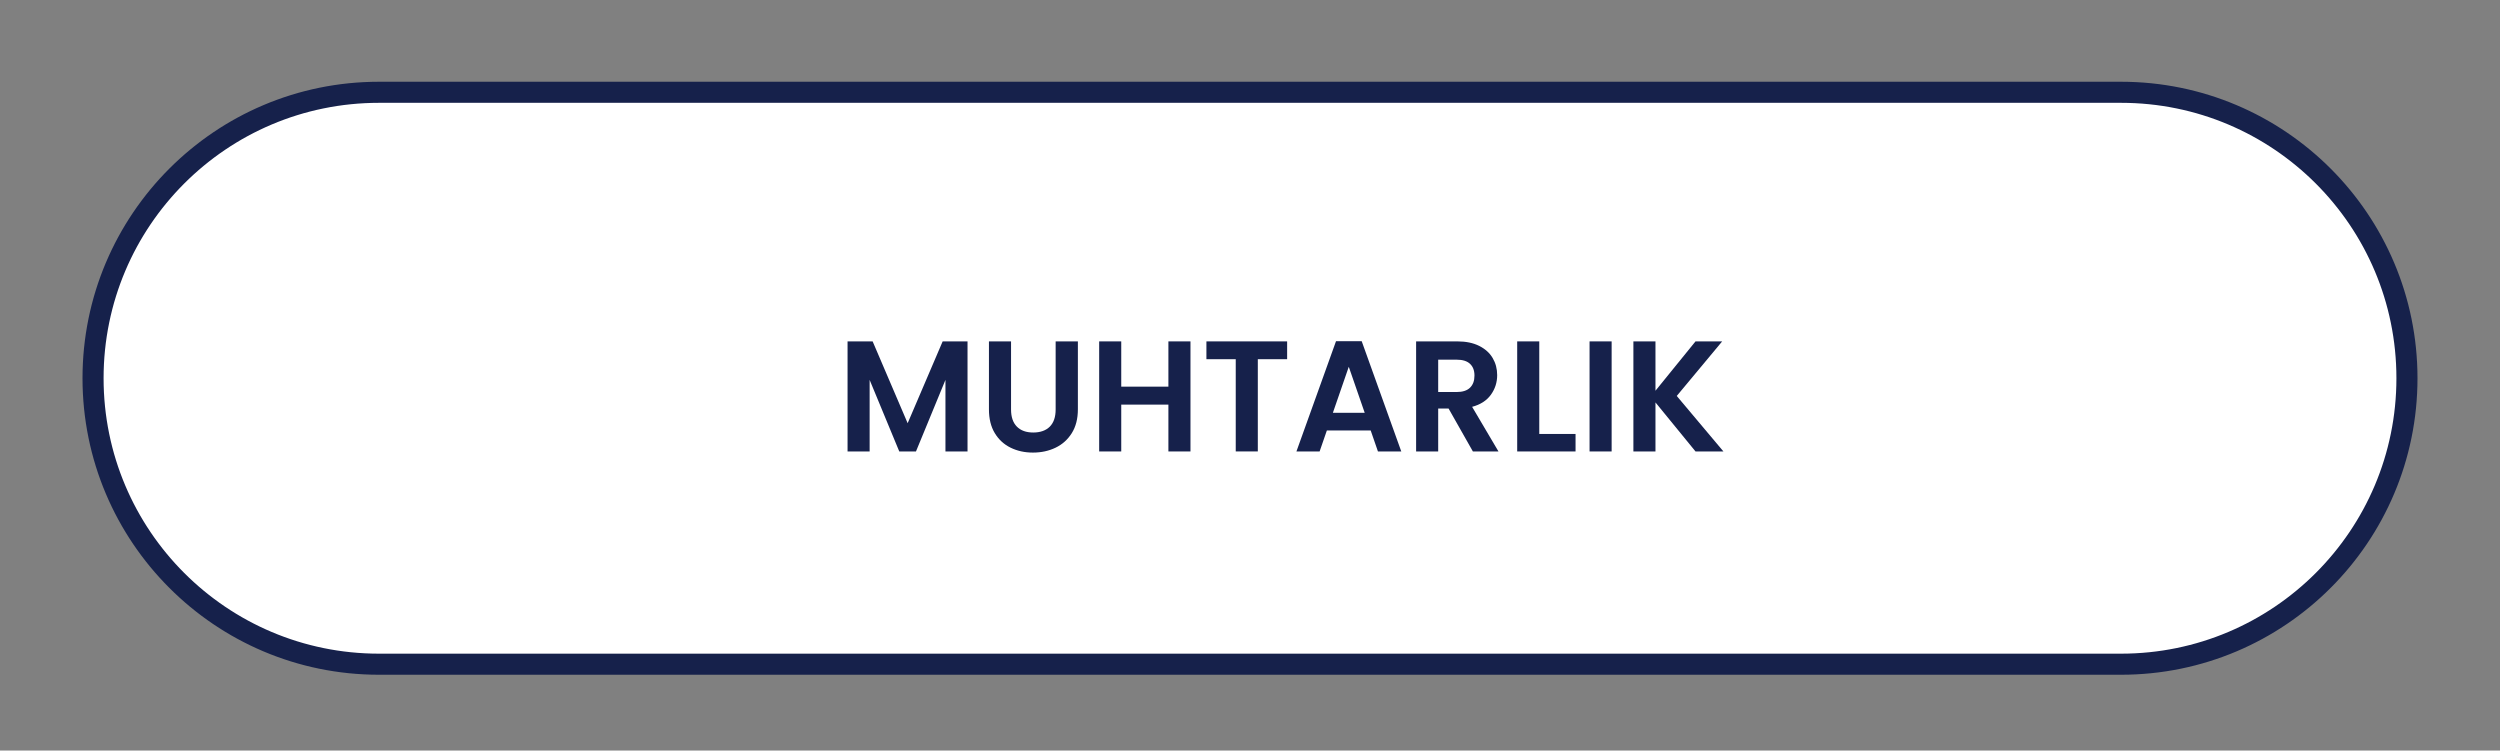 <?xml version="1.0" encoding="UTF-8"?>
<svg id="katman_1" xmlns="http://www.w3.org/2000/svg" viewBox="0 0 948.99 284.9">
  <rect x="0" y="0" width="948.99" height="284.9" fill="#808080" stroke="none"/>
  <defs>
    <style>
      .cls-1 {
        fill: #16214b;
      }

      .cls-2 {
        fill: #fff;
      }

      .cls-3 {
        fill: none;
        stroke: #16214b;
        stroke-miterlimit: 10;
        stroke-width: 8px;
      }
    </style>
  </defs>
  <path class="cls-2" d="M805.12,252.13H143.87c-59.95,0-108.55-48.6-108.55-108.55h0c0-59.95,48.6-108.55,108.55-108.55h661.25c59.95,0,108.55,48.6,108.55,108.55h0c0,59.95-48.6,108.55-108.55,108.55Z"/>
  <path class="cls-3" d="M805.12,252.13H143.87c-59.95,0-108.55-48.6-108.55-108.55h0c0-59.95,48.6-108.55,108.55-108.55h661.25c59.95,0,108.55,48.6,108.55,108.55h0c0,59.95-48.6,108.55-108.55,108.55Z"/>
  <g>
    <path class="cls-1" d="M367.27,129.59v41.78h-8.38v-27.17l-11.19,27.17h-6.34l-11.25-27.17v27.17h-8.38v-41.78h9.52l13.29,31.06,13.29-31.06h9.46Z"/>
    <path class="cls-1" d="M383.79,129.59v25.86c0,2.83.74,5,2.21,6.49,1.48,1.5,3.55,2.24,6.22,2.24s4.81-.75,6.29-2.24c1.48-1.5,2.21-3.66,2.21-6.49v-25.86h8.44v25.8c0,3.55-.77,6.55-2.3,9.01-1.54,2.45-3.59,4.3-6.17,5.54-2.57,1.24-5.44,1.86-8.59,1.86s-5.94-.62-8.47-1.86c-2.53-1.24-4.54-3.08-6.02-5.54-1.48-2.45-2.21-5.46-2.21-9.01v-25.8h8.38Z"/>
    <path class="cls-1" d="M451.9,129.59v41.78h-8.38v-17.78h-17.9v17.78h-8.38v-41.78h8.38v17.18h17.9v-17.18h8.38Z"/>
    <path class="cls-1" d="M488.59,129.59v6.76h-11.13v35.01h-8.38v-35.01h-11.13v-6.76h30.65Z"/>
    <path class="cls-1" d="M520.31,163.41h-16.64l-2.75,7.96h-8.8l15.02-41.84h9.76l15.02,41.84h-8.86l-2.75-7.96ZM518.04,156.71l-6.05-17.48-6.04,17.48h12.09Z"/>
    <path class="cls-1" d="M559.1,171.37l-9.22-16.28h-3.95v16.28h-8.38v-41.78h15.68c3.23,0,5.99.57,8.26,1.71,2.27,1.14,3.98,2.67,5.12,4.61,1.14,1.94,1.71,4.1,1.71,6.49,0,2.75-.8,5.24-2.39,7.45-1.6,2.21-3.97,3.74-7.12,4.58l10,16.94h-9.7ZM545.93,148.81h7c2.27,0,3.97-.55,5.09-1.65,1.12-1.1,1.68-2.62,1.68-4.58s-.56-3.4-1.68-4.46c-1.12-1.06-2.81-1.59-5.09-1.59h-7v12.27Z"/>
    <path class="cls-1" d="M584.3,164.73h13.77v6.64h-22.15v-41.78h8.38v35.13Z"/>
    <path class="cls-1" d="M611.77,129.59v41.78h-8.38v-41.78h8.38Z"/>
    <path class="cls-1" d="M643.61,171.37l-15.2-18.61v18.61h-8.38v-41.78h8.38v18.73l15.2-18.73h10.12l-17.24,20.71,17.72,21.07h-10.59Z"/>
  </g>
</svg>